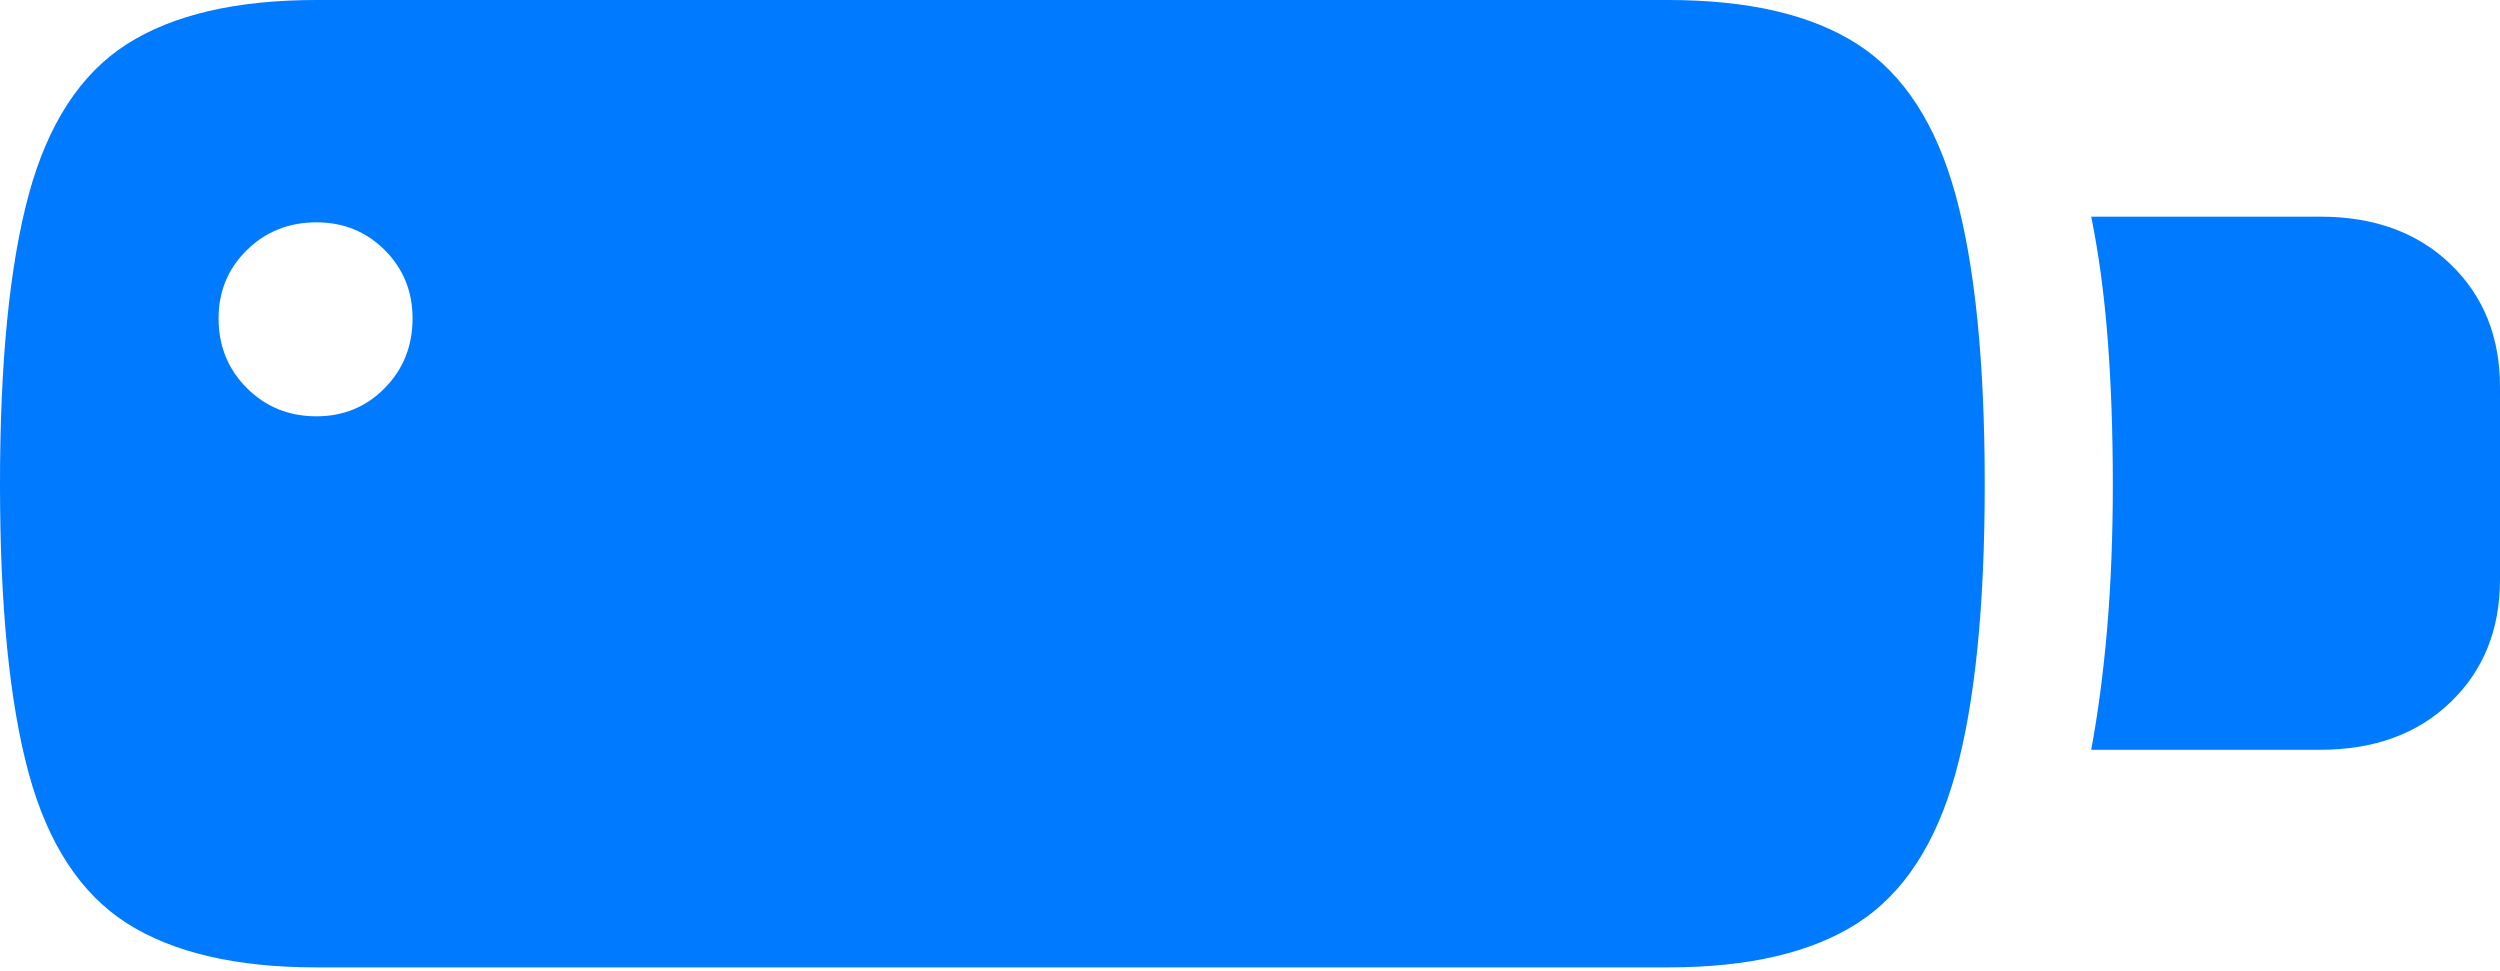 <?xml version="1.0" encoding="UTF-8"?>
<!--Generator: Apple Native CoreSVG 175.5-->
<!DOCTYPE svg
PUBLIC "-//W3C//DTD SVG 1.1//EN"
       "http://www.w3.org/Graphics/SVG/1.1/DTD/svg11.dtd">
<svg version="1.1" xmlns="http://www.w3.org/2000/svg" xmlns:xlink="http://www.w3.org/1999/xlink" width="25.918" height="10.068">
 <g>
  <rect height="10.068" opacity="0" width="25.918" x="0" y="0"/>
  <path d="M3.281 10.029L17.295 10.029Q18.545 10.029 19.258 9.57Q19.971 9.111 20.273 8.018Q20.576 6.924 20.576 5.02Q20.576 3.115 20.273 2.017Q19.971 0.918 19.258 0.459Q18.545 0 17.295 0L3.281 0Q2.031 0 1.313 0.459Q0.596 0.918 0.298 2.017Q0 3.115 0 5.02Q0 6.924 0.298 8.018Q0.596 9.111 1.313 9.57Q2.031 10.029 3.281 10.029ZM3.281 4.316Q2.852 4.316 2.559 4.023Q2.266 3.73 2.266 3.301Q2.266 2.881 2.559 2.593Q2.852 2.305 3.281 2.305Q3.701 2.305 3.989 2.593Q4.277 2.881 4.277 3.301Q4.277 3.73 3.989 4.023Q3.701 4.316 3.281 4.316Z" fill="#007aff"/>
  <path d="M21.68 7.773L24.053 7.773Q24.893 7.773 25.405 7.28Q25.918 6.787 25.918 6.006L25.918 4.014Q25.918 3.232 25.405 2.739Q24.893 2.246 24.053 2.246L21.68 2.246Q21.797 2.822 21.851 3.516Q21.904 4.209 21.904 5.02Q21.904 5.82 21.846 6.509Q21.787 7.197 21.68 7.773Z" fill="#007aff"/>
 </g>
</svg>
